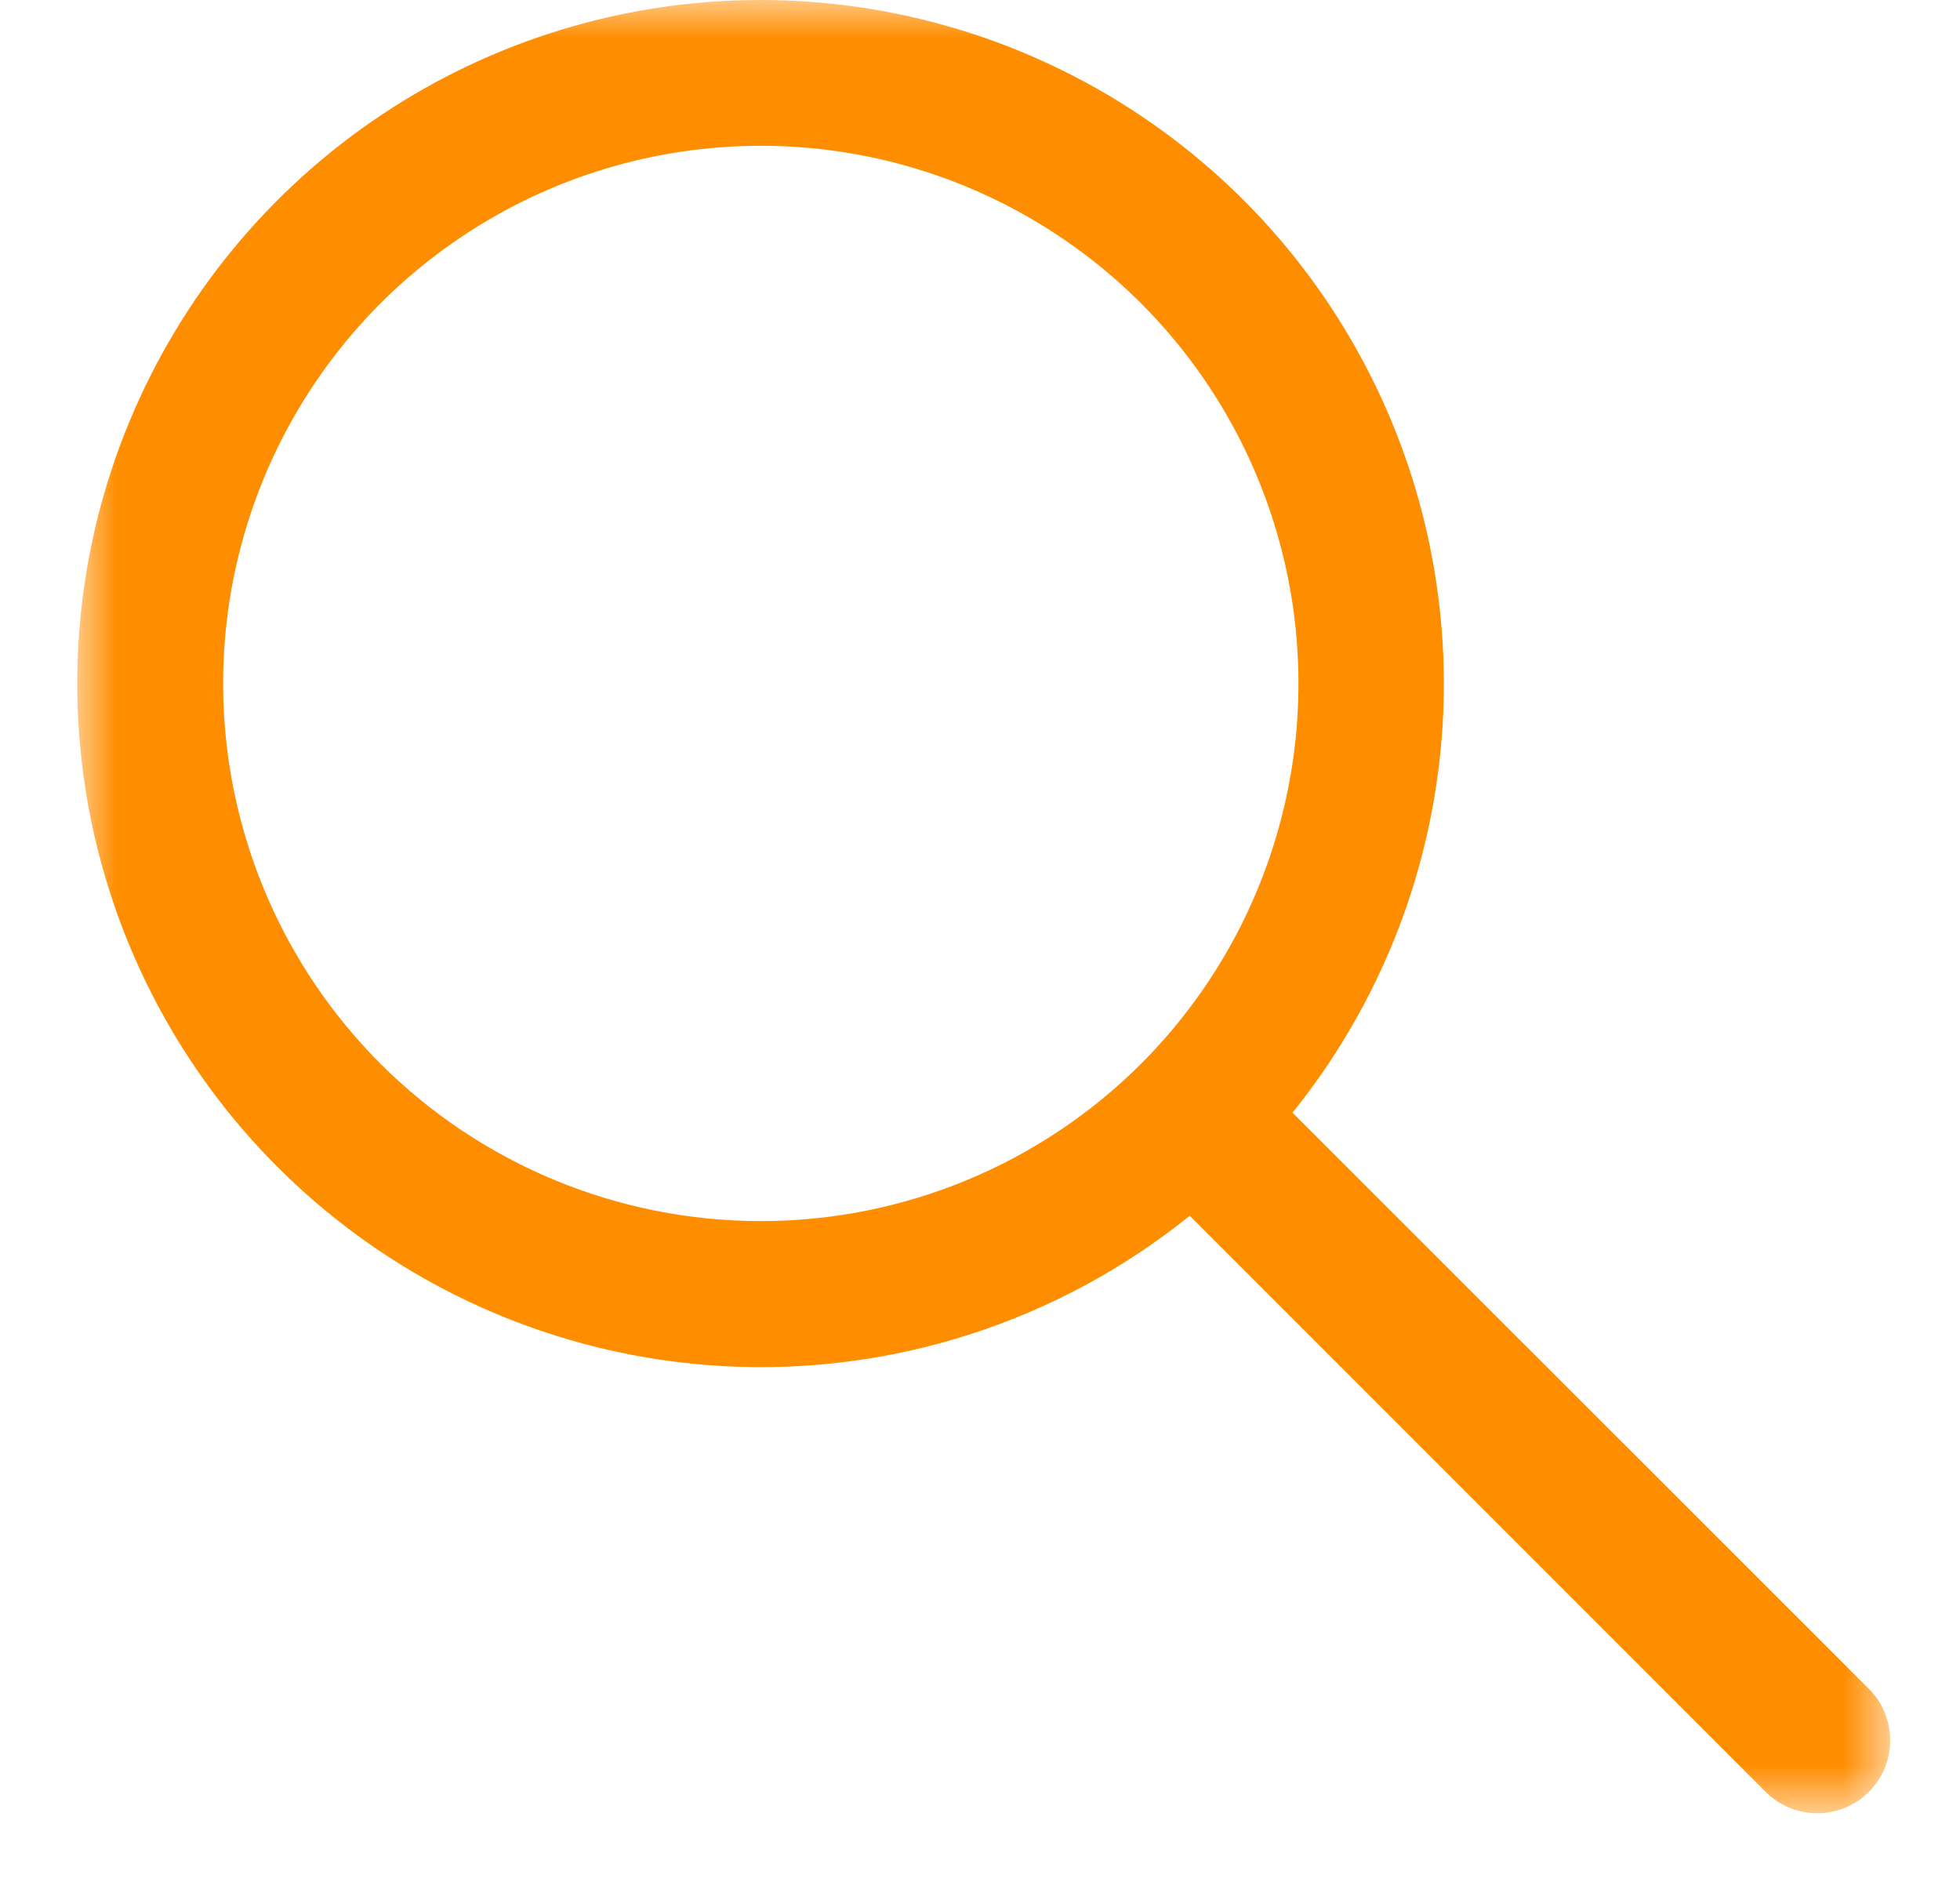 <svg width="25" height="24" viewBox="0 0 25 24" fill="none" xmlns="http://www.w3.org/2000/svg">
<mask id="mask0_968_738" style="mask-type:luminance" maskUnits="userSpaceOnUse" x="0" y="0" width="25" height="24">
<path d="M24.097 0H0.986V23.111H24.097V0Z" fill="white"/>
</mask>
<g mask="url(#mask0_968_738)">
<path d="M23.825 21.524L16.486 14.189C17.518 12.909 18.167 11.363 18.358 9.729C18.548 8.096 18.273 6.442 17.564 4.958C16.855 3.474 15.74 2.221 14.349 1.344C12.958 0.467 11.348 0.001 9.703 5.17801e-09C7.979 -5.9407e-05 6.293 0.511 4.86 1.469C3.426 2.427 2.309 3.788 1.649 5.381C0.989 6.974 0.817 8.727 1.153 10.418C1.49 12.109 2.32 13.662 3.539 14.881C5.06 16.402 7.09 17.307 9.238 17.422C11.386 17.537 13.5 16.854 15.175 15.504L22.51 22.839C22.596 22.928 22.698 22.999 22.812 23.048C22.925 23.097 23.047 23.122 23.171 23.123C23.294 23.125 23.417 23.101 23.531 23.054C23.646 23.008 23.75 22.939 23.837 22.851C23.924 22.764 23.994 22.66 24.04 22.546C24.087 22.431 24.11 22.309 24.109 22.185C24.108 22.061 24.083 21.939 24.034 21.826C23.985 21.712 23.914 21.61 23.825 21.524ZM4.854 13.566C3.895 12.607 3.242 11.385 2.978 10.055C2.713 8.724 2.849 7.345 3.368 6.092C3.887 4.839 4.766 3.768 5.894 3.015C7.022 2.261 8.348 1.859 9.704 1.859C11.06 1.859 12.386 2.261 13.514 3.015C14.642 3.768 15.521 4.839 16.04 6.092C16.559 7.345 16.695 8.724 16.43 10.055C16.166 11.385 15.513 12.607 14.554 13.566C13.267 14.851 11.523 15.572 9.704 15.572C7.885 15.572 6.141 14.851 4.854 13.566Z" fill="#FF8D00"/>
</g>
</svg>
